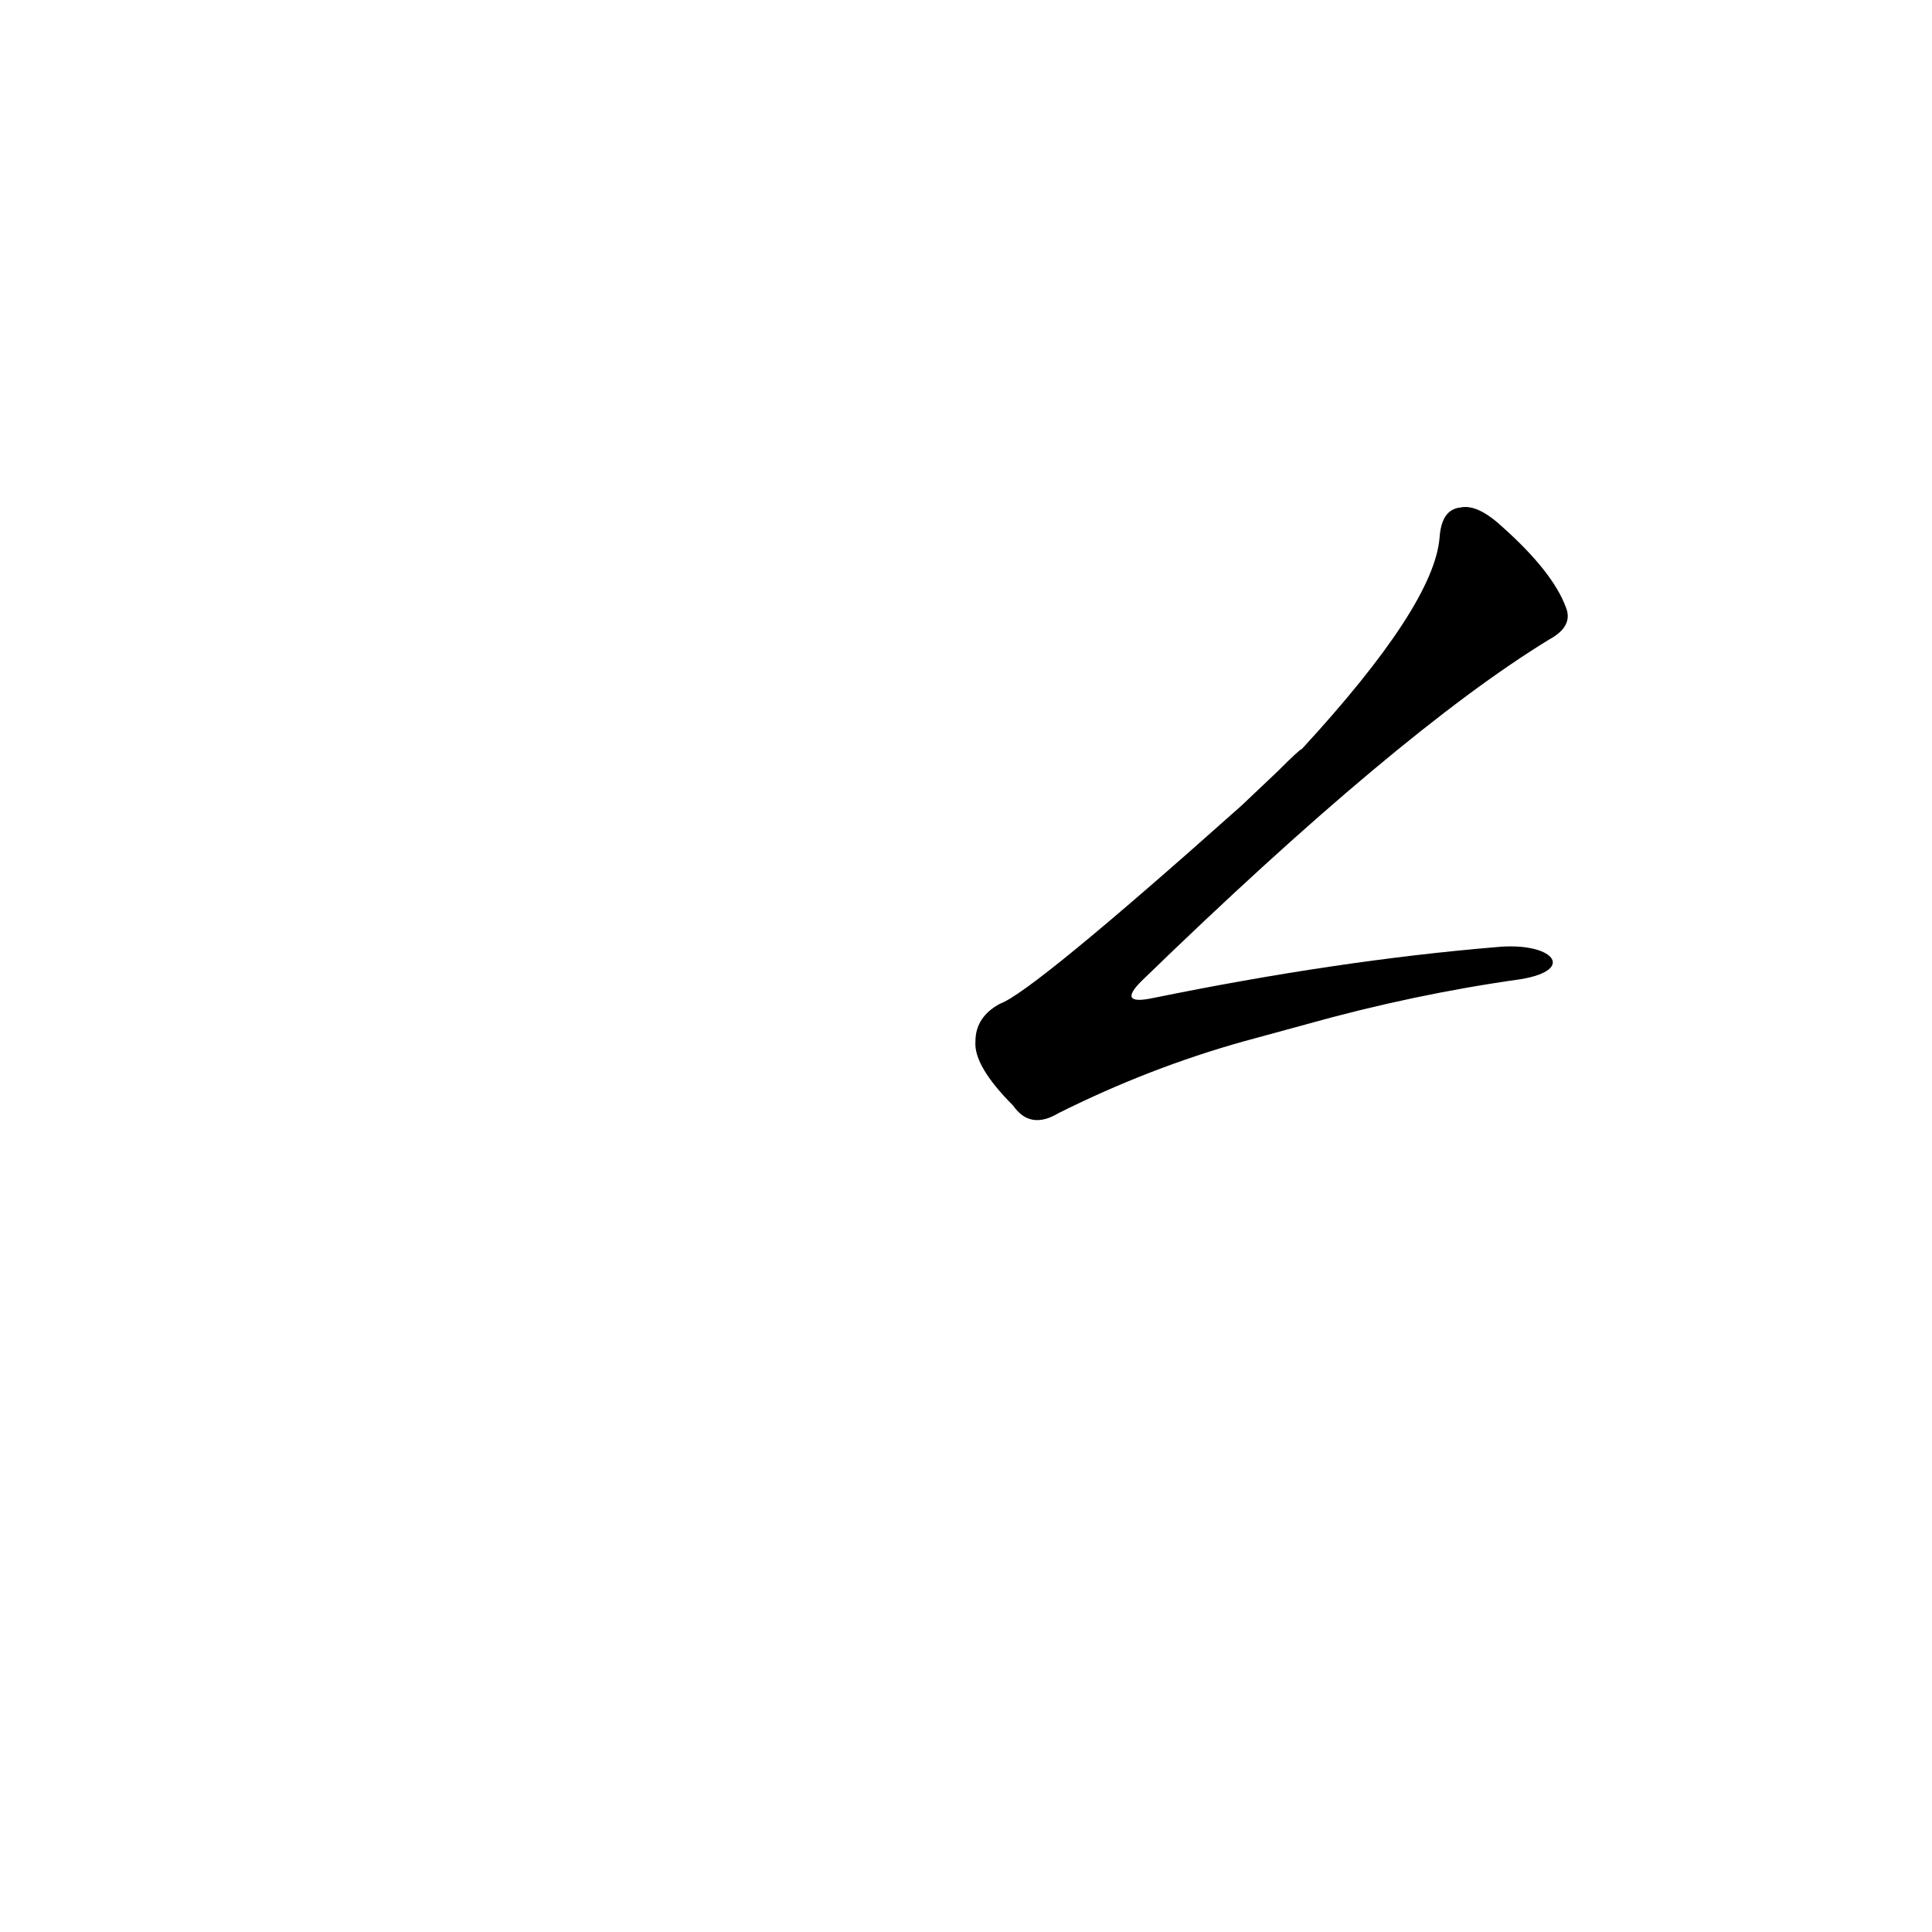 <?xml version='1.0' encoding='utf-8'?>
<svg xmlns="http://www.w3.org/2000/svg" version="1.1" viewBox="0 0 1024 1024"><g transform="scale(1, -1) translate(0, -900)"><path d="M 692 357 Q 749 373 806 381 C 836 386 823 401 793 398 Q 709 391 611 371 Q 592 367 605 380 Q 741 512 821 561 Q 834 568 830 578 Q 823 597 796 621 Q 783 633 774 631 Q 764 630 763 615 Q 760 579 690 503 Q 689 503 677 491 L 658 473 Q 547 374 530 368 Q 517 361 517 348 Q 516 335 537 314 Q 546 301 561 310 Q 609 334 659 348 L 692 357 Z" fill="black" /></g></svg>